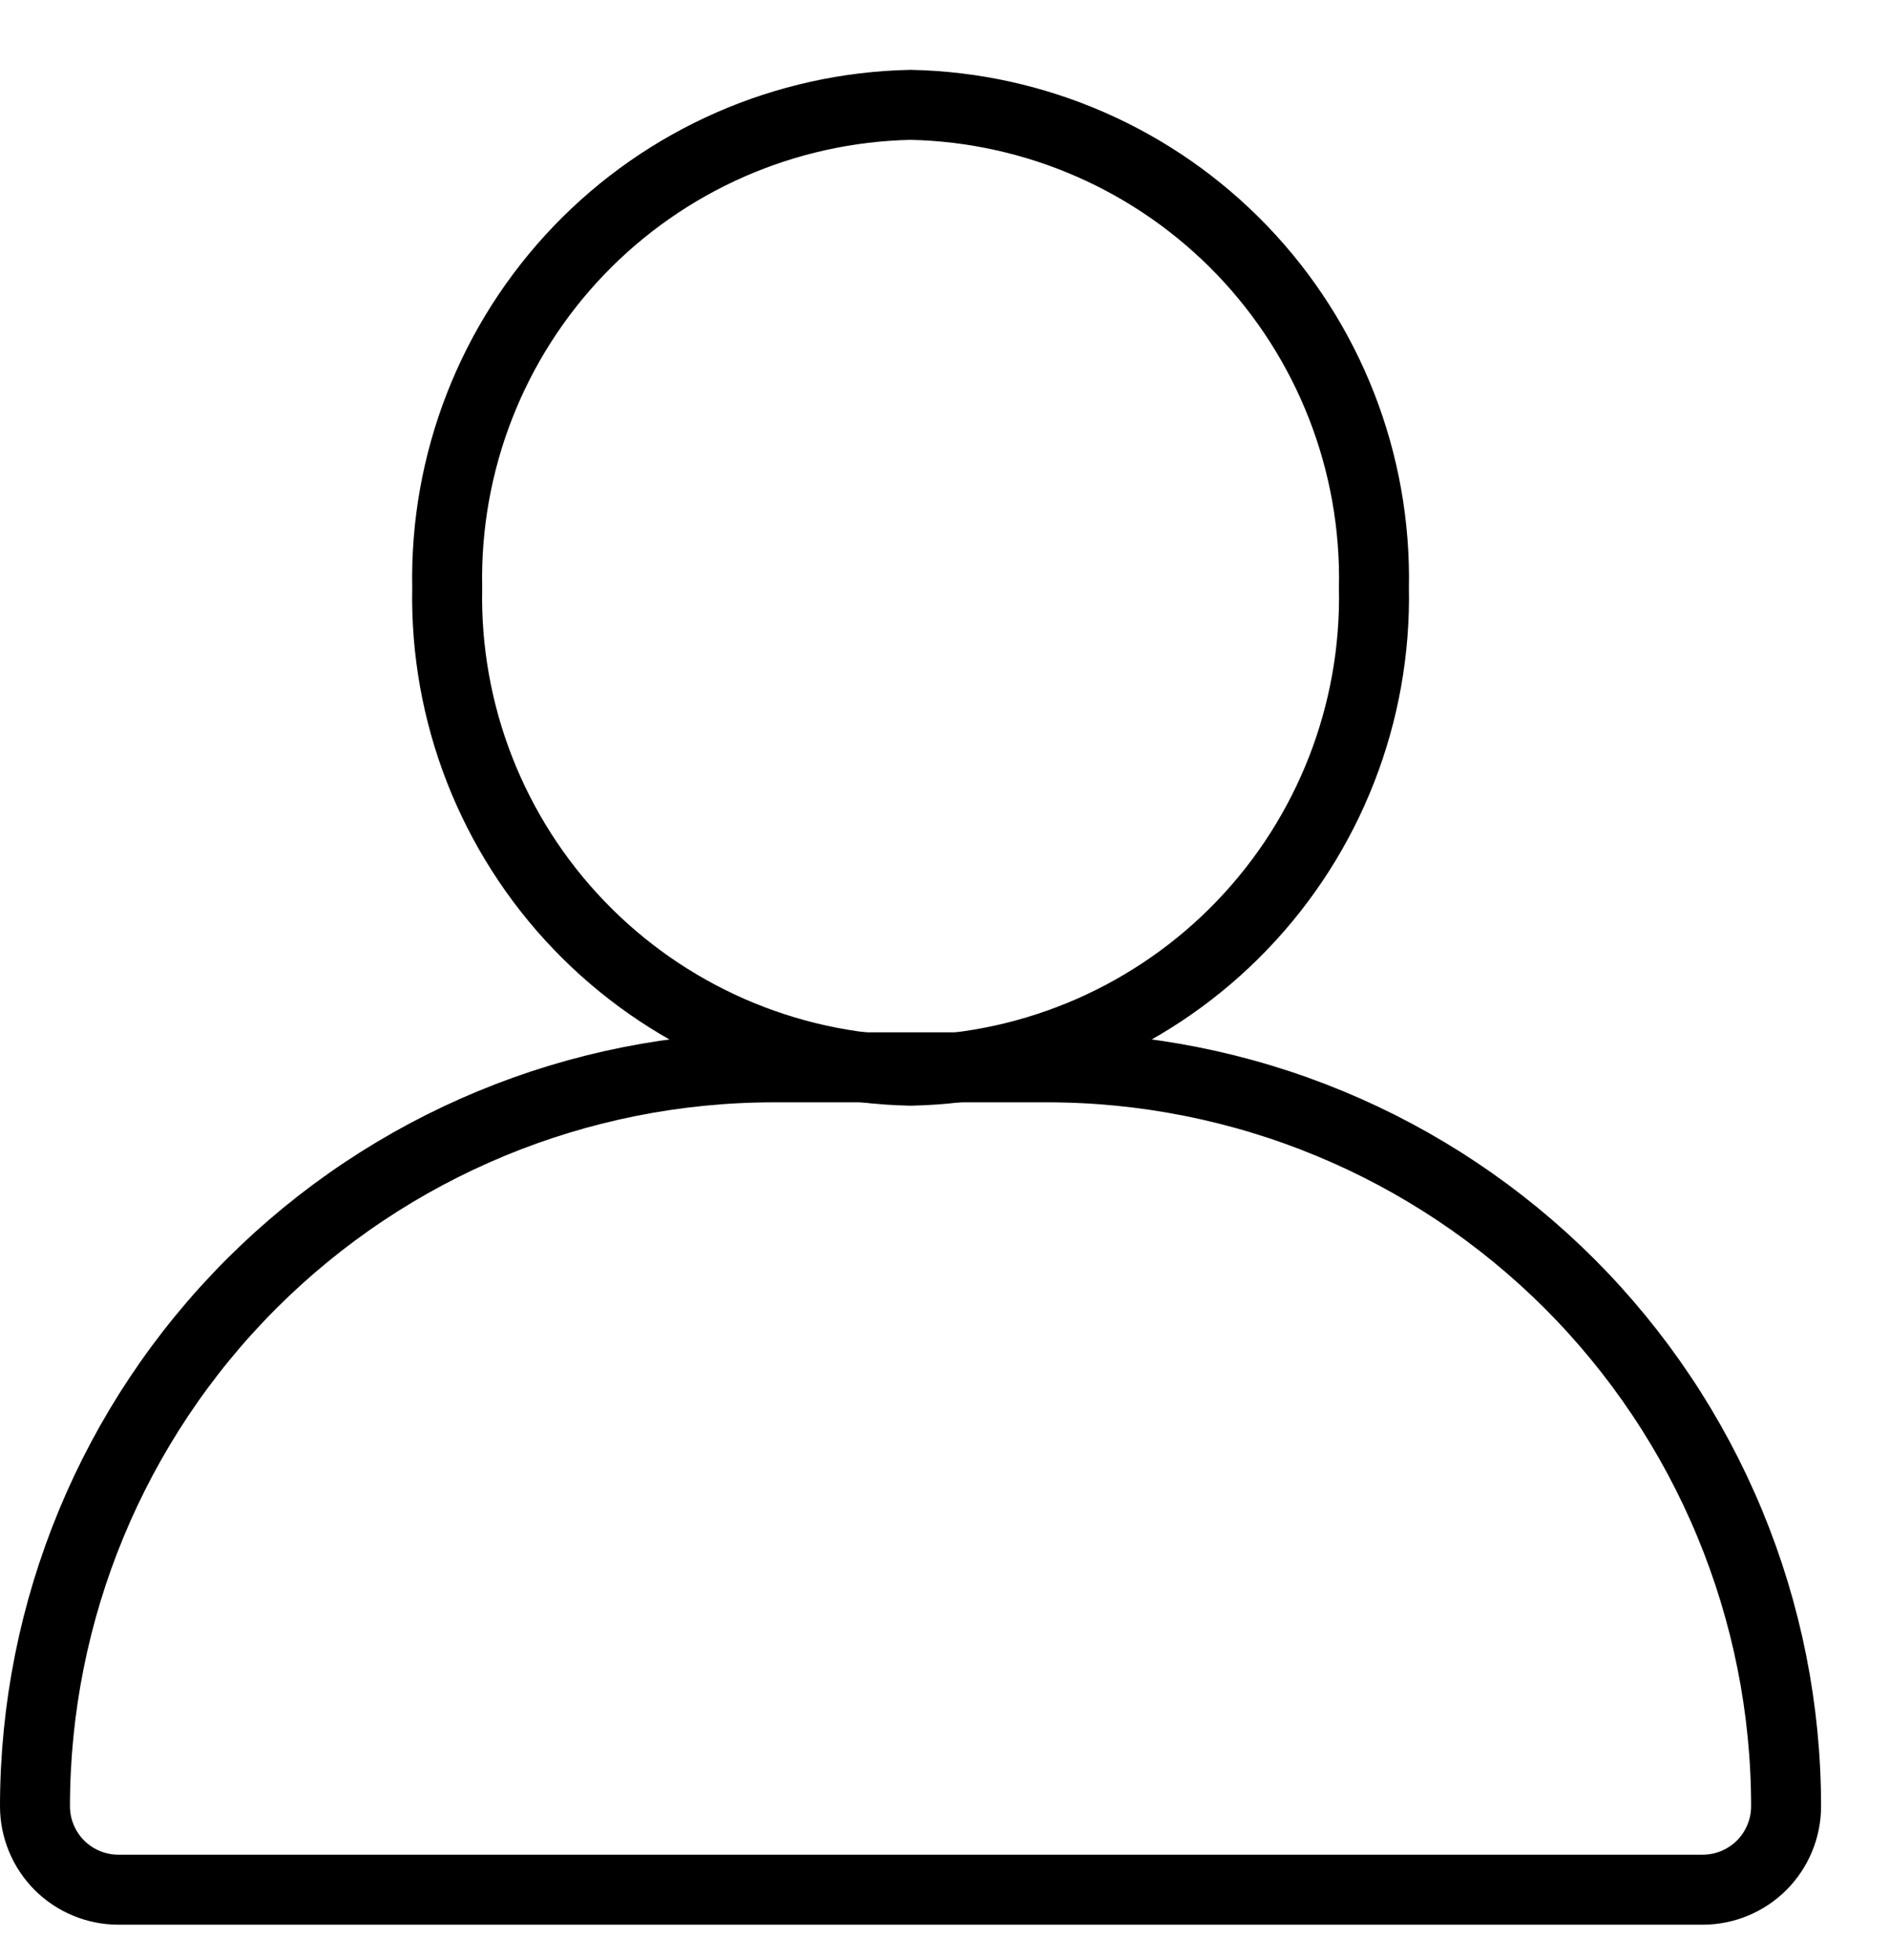 <svg width="27" height="28" viewBox="0 0 27 28" fill="none" xmlns="http://www.w3.org/2000/svg">
<path d="M19.638 8.398C19.674 10.191 18.997 11.925 17.755 13.219C16.513 14.513 14.808 15.261 13.015 15.298C11.222 15.261 9.517 14.513 8.275 13.219C7.033 11.925 6.356 10.191 6.392 8.398C6.356 6.605 7.033 4.871 8.275 3.577C9.517 2.283 11.222 1.535 13.015 1.498C14.808 1.535 16.513 2.283 17.755 3.577C18.997 4.871 19.674 6.605 19.638 8.398Z" stroke="black"/>
<path d="M11.062 15.25H14.962C16.349 15.249 17.723 15.522 19.005 16.052C20.286 16.582 21.451 17.36 22.432 18.34C23.413 19.321 24.192 20.485 24.723 21.766C25.255 23.047 25.529 24.421 25.529 25.808C25.529 26.124 25.403 26.427 25.18 26.651C24.956 26.874 24.653 27 24.337 27H1.692C1.376 27 1.073 26.874 0.849 26.651C0.626 26.427 0.5 26.124 0.5 25.808C0.501 23.008 1.614 20.322 3.595 18.342C5.576 16.362 8.261 15.25 11.062 15.25V15.25Z" stroke="black"/>
</svg>
